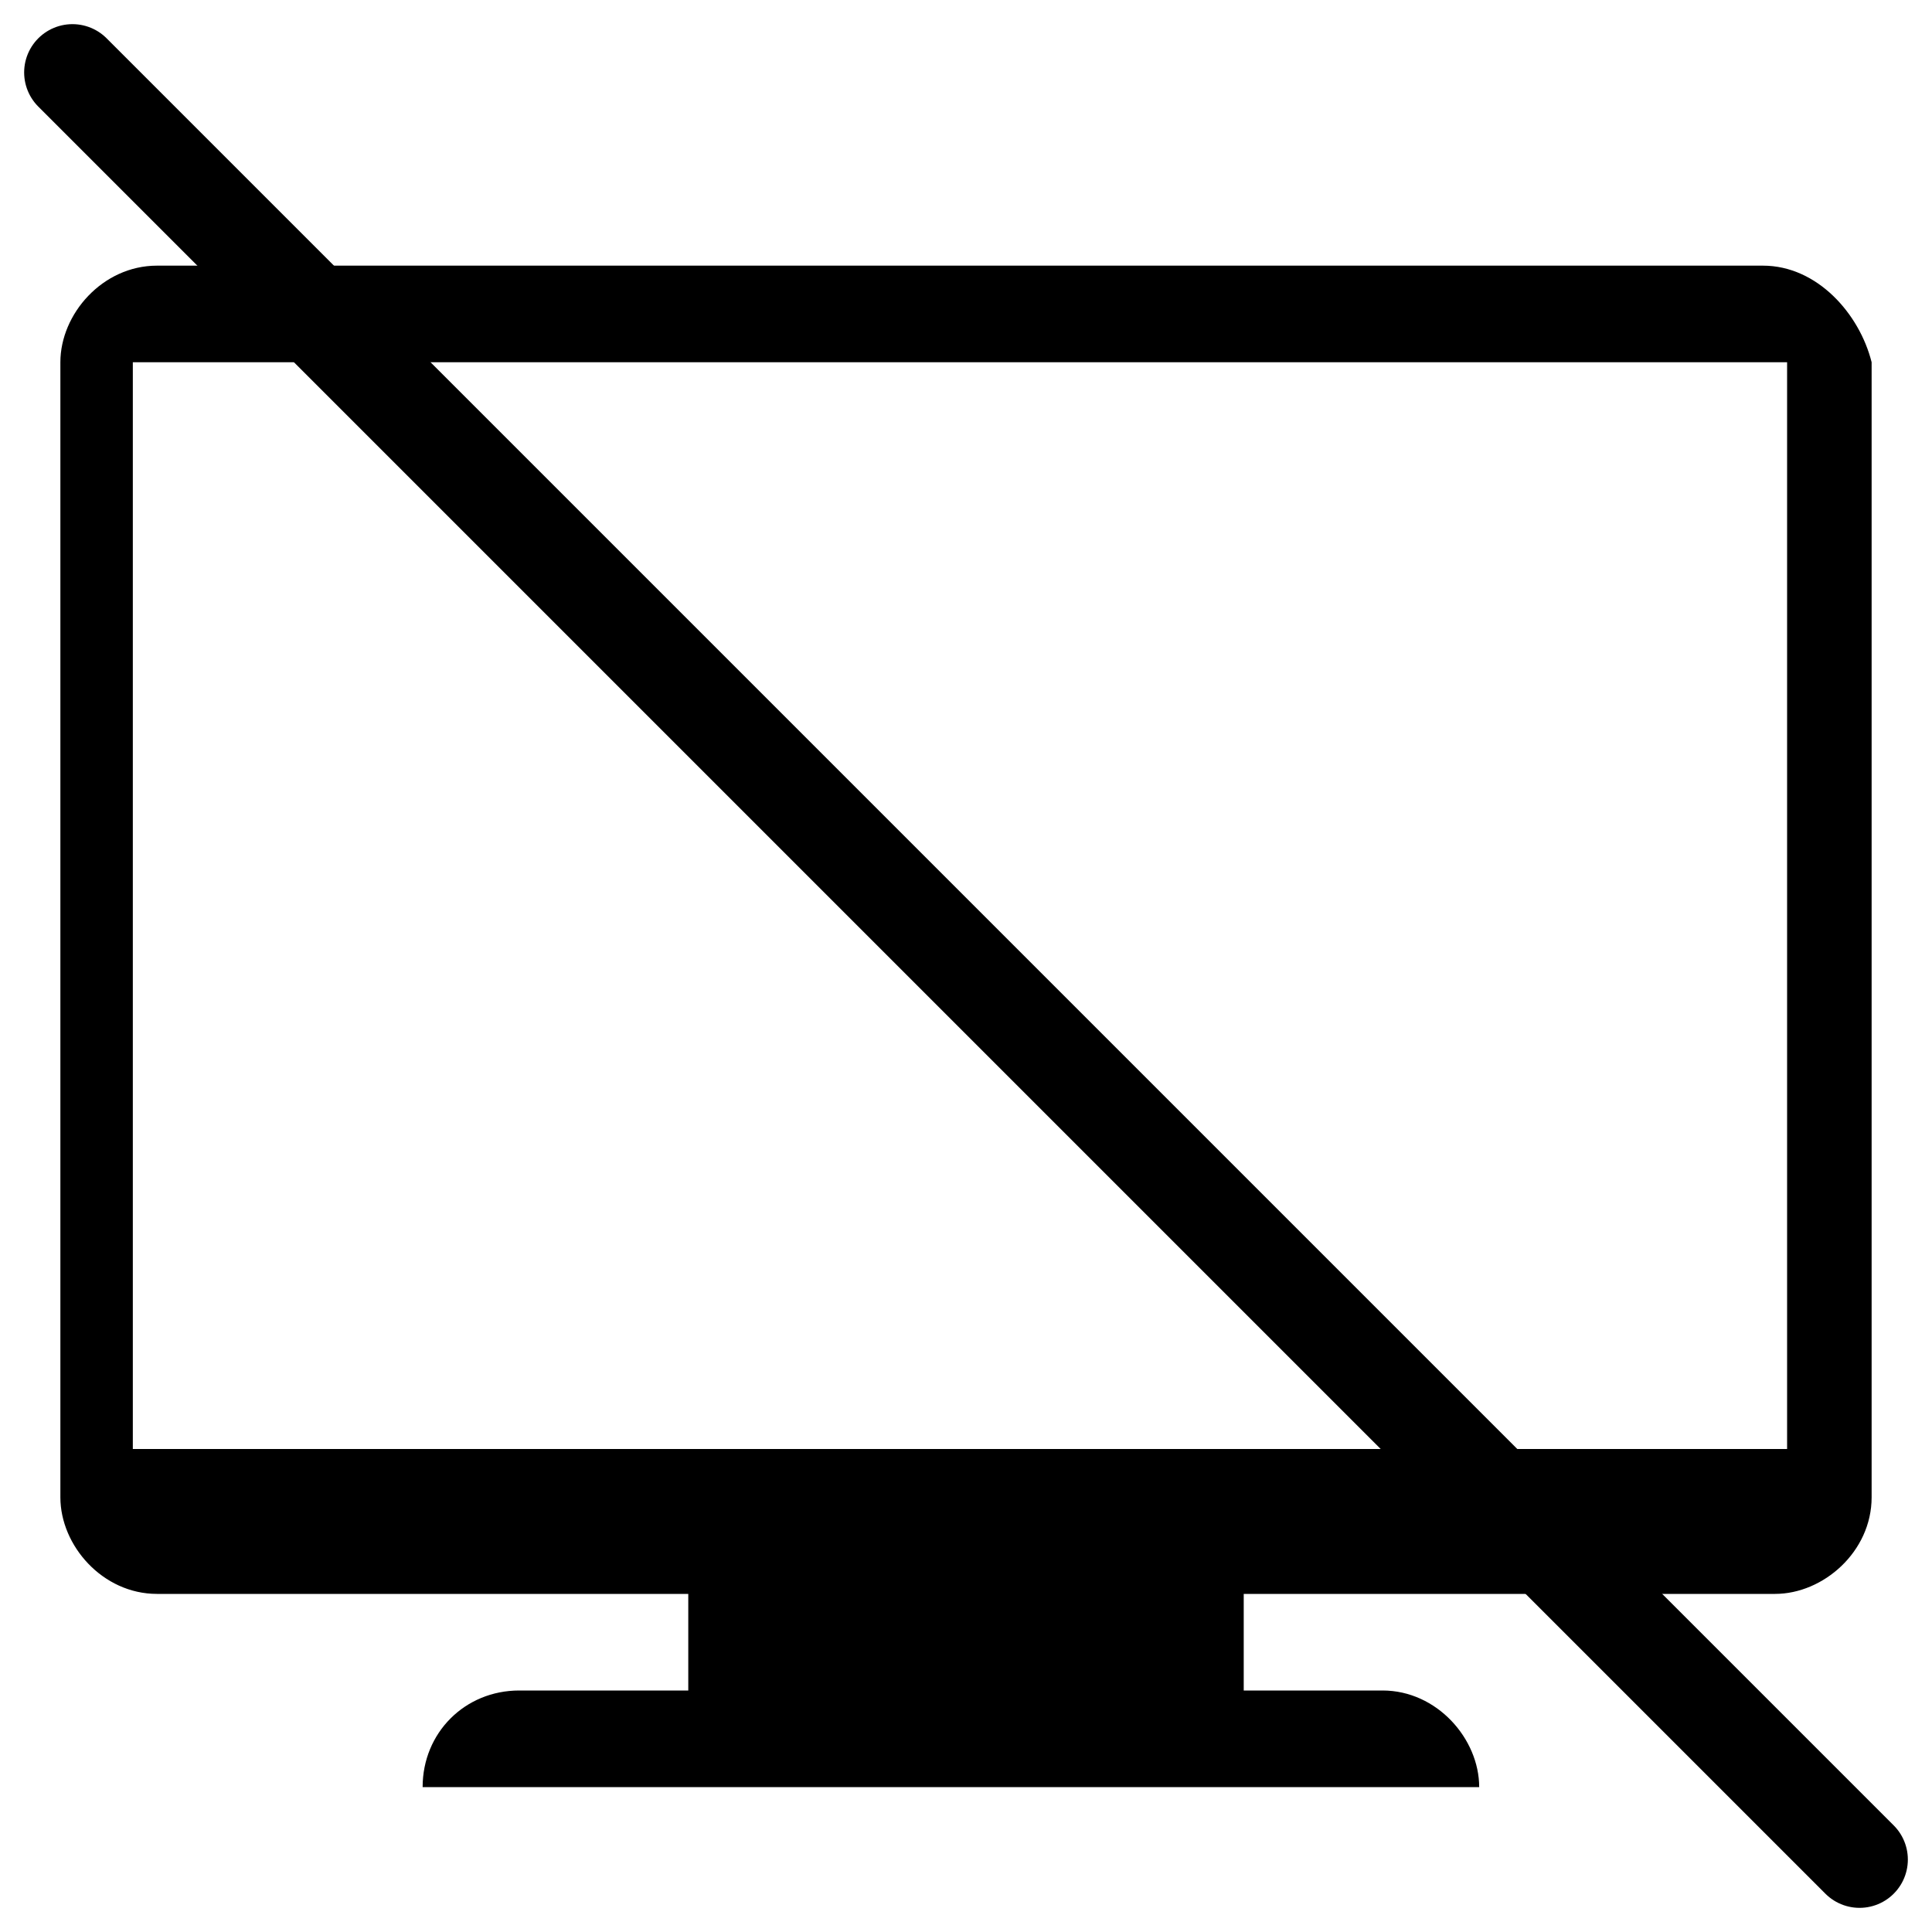<?xml version="1.0" encoding="utf-8"?>
<!-- Generator: Adobe Illustrator 22.0.1, SVG Export Plug-In . SVG Version: 6.00 Build 0)  -->
<svg version="1.1" id="Layer_1" xmlns="http://www.w3.org/2000/svg" xmlns:xlink="http://www.w3.org/1999/xlink" x="0px" y="0px"
	 viewBox="0 0 32 32" style="enable-background:new 0 0 32 32;" xml:space="preserve">
<style type="text/css">
	.st0{fill:none;stroke:#000000;stroke-width:1.6;stroke-linecap:round;stroke-linejoin:round;}
</style>
<path d="M29.2,4.4H2.6C1.7,4.4,1,5.2,1,6v18.8c0,0.8,0.7,1.6,1.6,1.6h8.8V28H8.6c-0.9,0-1.6,0.7-1.6,1.6h17.5c0-0.8-0.7-1.6-1.6-1.6
	h-2.3v-1.6h8.8c0.8,0,1.6-0.7,1.6-1.6V6C30.8,5.2,30.1,4.4,29.2,4.4z M29.6,24H2.2V6h27.4V24z"/>
<path class="st0" d="M30.8,30.8L1.2,1.2"/>
</svg>
